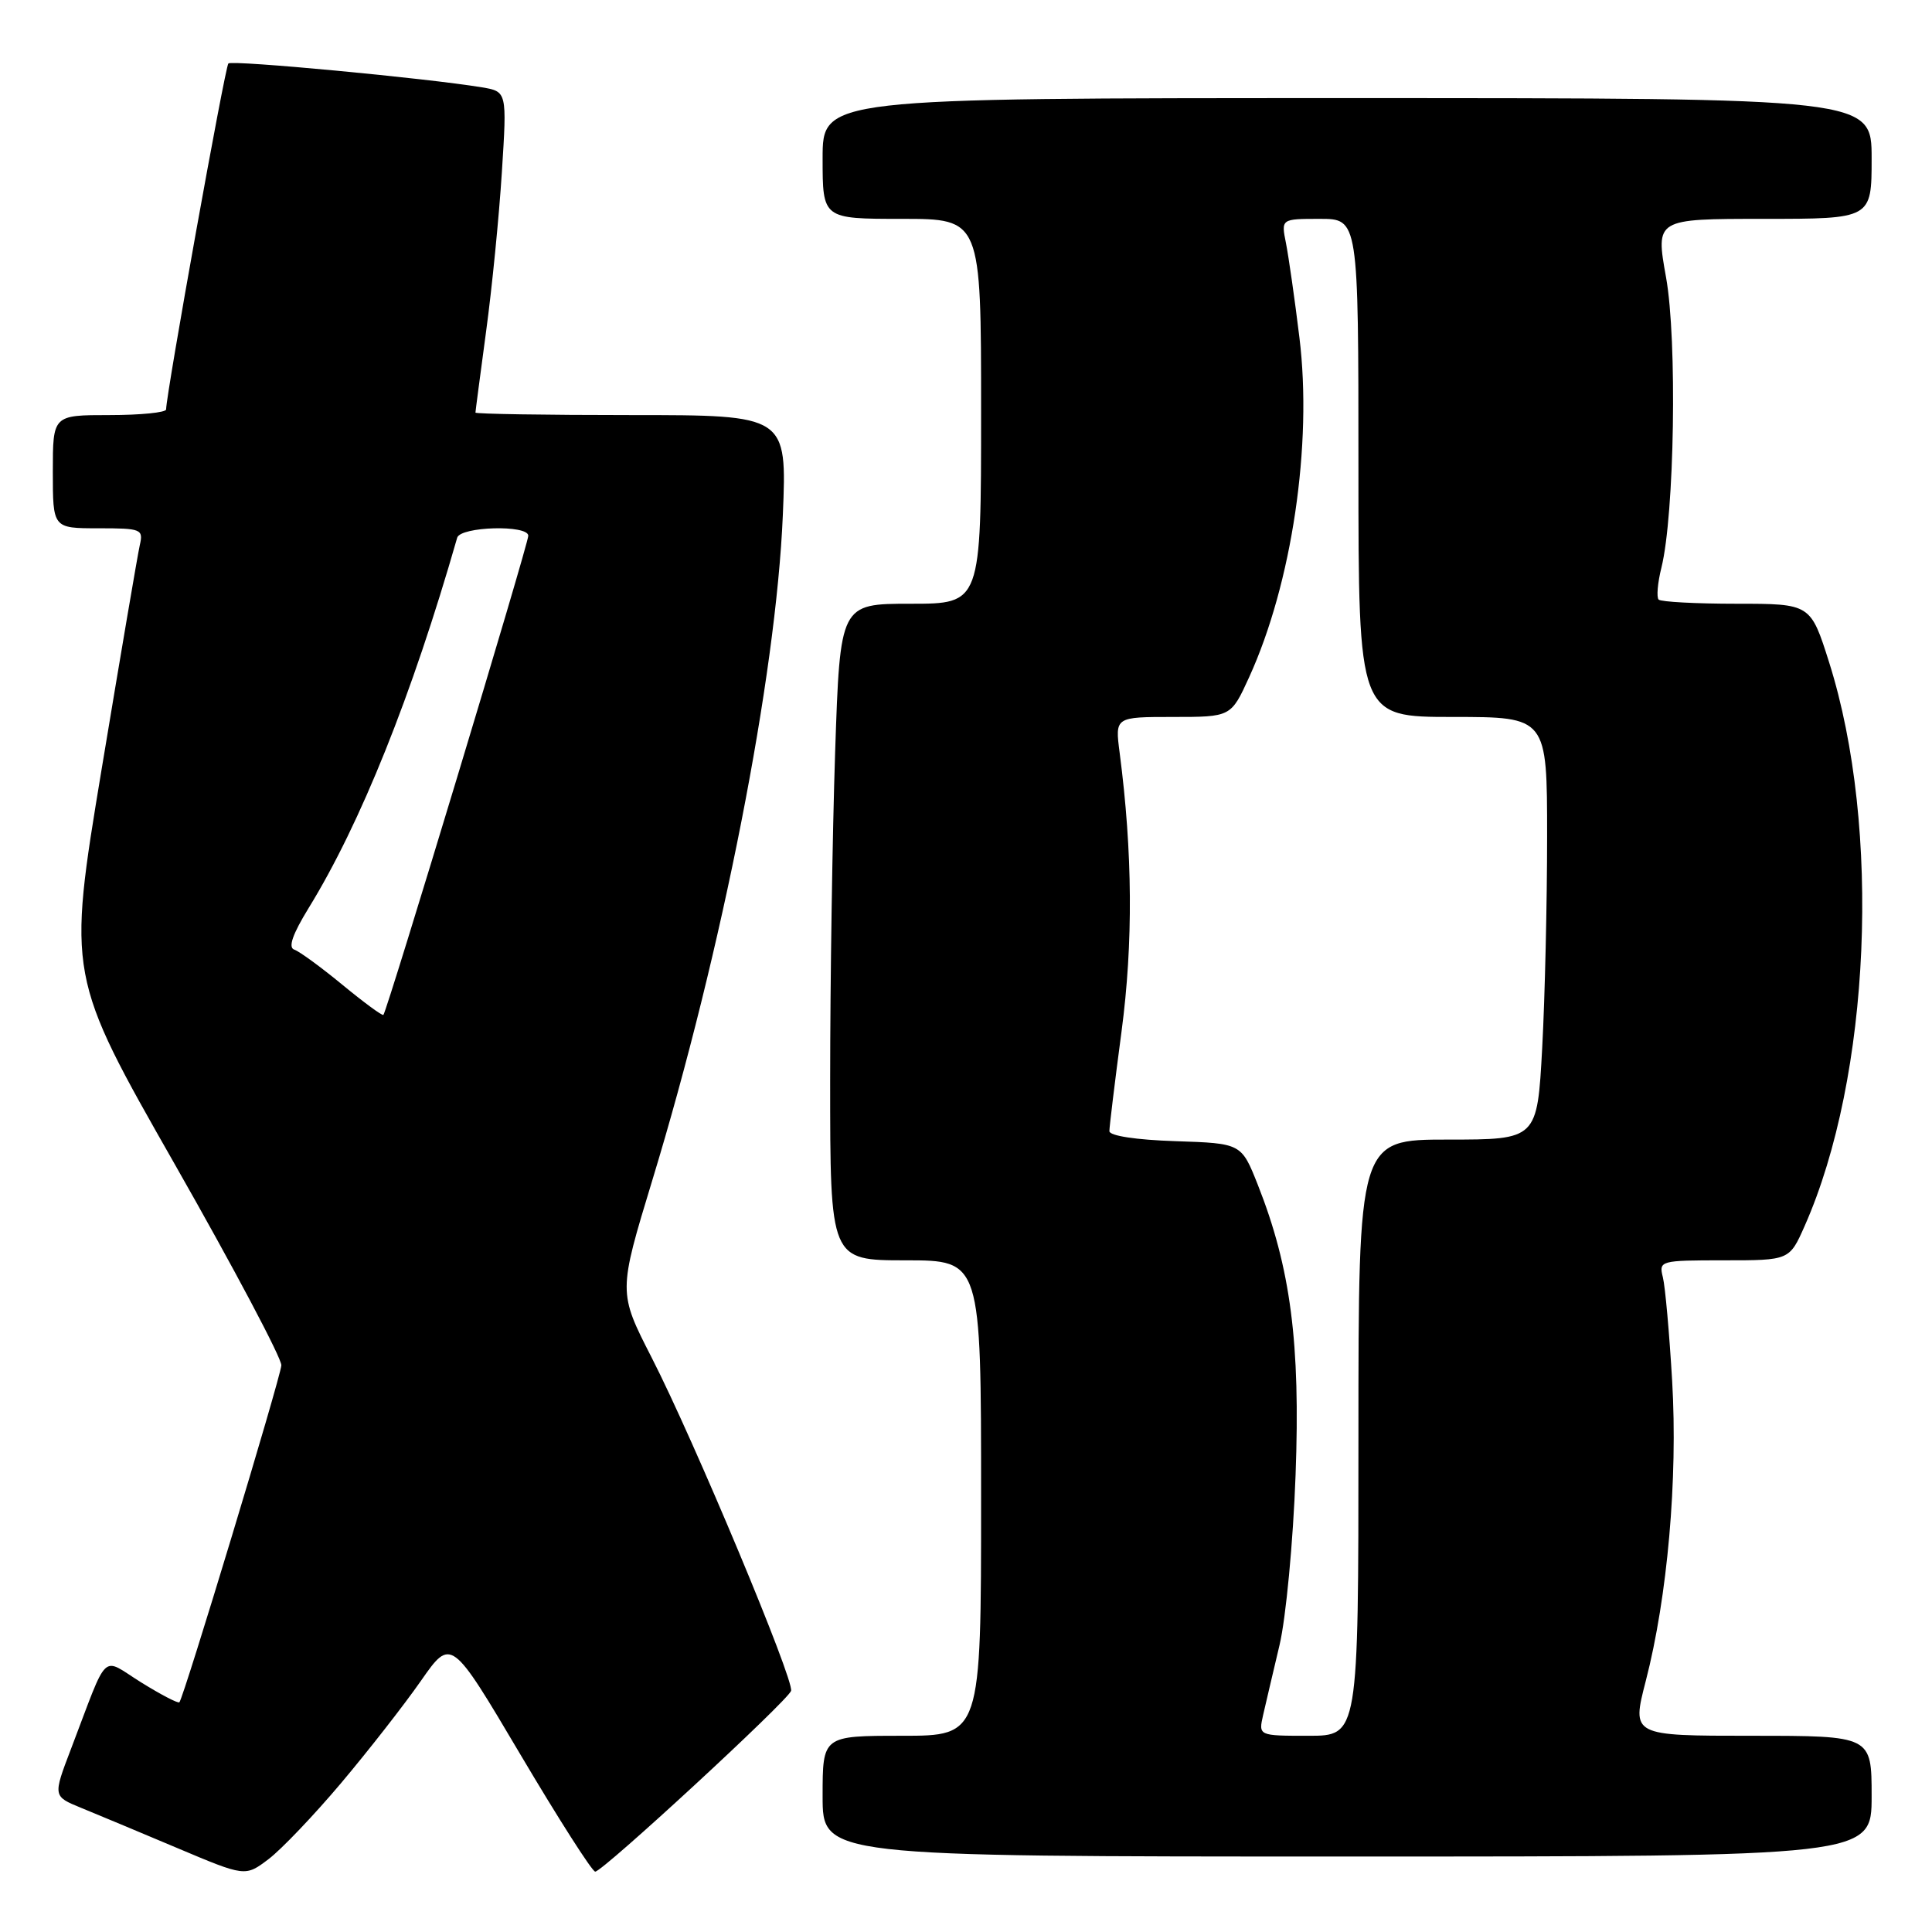 <?xml version="1.0" encoding="UTF-8" standalone="no"?>
<!DOCTYPE svg PUBLIC "-//W3C//DTD SVG 1.1//EN" "http://www.w3.org/Graphics/SVG/1.1/DTD/svg11.dtd" >
<svg xmlns="http://www.w3.org/2000/svg" xmlns:xlink="http://www.w3.org/1999/xlink" version="1.1" viewBox="0 0 256 256">
 <g >
 <path fill="currentColor"
d=" M 45.21 236.25 C 48.80 231.99 53.55 225.91 55.76 222.74 C 59.78 216.98 59.78 216.98 68.96 232.49 C 74.01 241.02 78.47 248.00 78.87 248.00 C 79.86 248.00 104.38 225.37 104.82 224.05 C 105.27 222.68 91.97 190.86 86.34 179.87 C 81.92 171.23 81.92 171.23 86.44 156.37 C 95.71 125.94 102.83 89.65 103.73 68.25 C 104.28 55.00 104.28 55.00 83.64 55.00 C 72.29 55.00 63.00 54.85 63.00 54.67 C 63.00 54.49 63.64 49.66 64.41 43.92 C 65.19 38.19 66.13 28.69 66.50 22.81 C 67.18 12.13 67.18 12.13 63.84 11.57 C 56.55 10.36 30.73 7.93 30.26 8.41 C 29.82 8.84 22.04 52.09 22.01 54.25 C 22.01 54.66 18.62 55.00 14.50 55.00 C 7.00 55.00 7.00 55.00 7.00 62.50 C 7.00 70.00 7.00 70.00 13.02 70.00 C 18.75 70.00 19.01 70.11 18.52 72.25 C 18.24 73.49 15.97 86.83 13.47 101.90 C 8.93 129.29 8.93 129.29 23.17 154.29 C 31.00 168.04 37.35 180.02 37.28 180.92 C 37.15 182.63 24.33 225.00 23.77 225.56 C 23.60 225.74 21.32 224.55 18.71 222.93 C 13.31 219.57 14.48 218.45 9.40 231.76 C 7.01 238.02 7.01 238.02 10.75 239.55 C 12.81 240.39 18.55 242.79 23.50 244.88 C 32.50 248.68 32.50 248.68 35.59 246.34 C 37.29 245.05 41.62 240.51 45.21 236.25 Z  M 248.00 238.00 C 248.00 230.00 248.00 230.00 232.10 230.00 C 216.20 230.00 216.20 230.00 218.07 222.75 C 220.95 211.62 222.33 195.96 221.57 183.00 C 221.20 176.68 220.65 170.49 220.34 169.25 C 219.79 167.05 219.96 167.00 228.45 167.00 C 237.11 167.00 237.11 167.00 239.13 162.44 C 247.87 142.69 249.30 109.72 242.38 87.80 C 239.91 80.00 239.91 80.00 230.12 80.00 C 224.74 80.00 220.09 79.75 219.78 79.45 C 219.48 79.15 219.64 77.23 220.15 75.20 C 221.88 68.19 222.25 45.03 220.76 36.75 C 219.37 29.00 219.37 29.00 233.68 29.00 C 248.00 29.00 248.00 29.00 248.00 21.00 C 248.00 13.00 248.00 13.00 178.50 13.00 C 109.00 13.00 109.00 13.00 109.00 21.00 C 109.00 29.00 109.00 29.00 119.50 29.00 C 130.00 29.00 130.00 29.00 130.00 54.50 C 130.00 80.00 130.00 80.00 120.66 80.00 C 111.32 80.00 111.32 80.00 110.66 99.66 C 110.30 110.47 110.00 130.05 110.00 143.16 C 110.00 167.00 110.00 167.00 120.00 167.00 C 130.00 167.00 130.00 167.00 130.00 198.50 C 130.00 230.00 130.00 230.00 119.50 230.00 C 109.00 230.00 109.00 230.00 109.00 238.00 C 109.00 246.00 109.00 246.00 178.50 246.00 C 248.00 246.00 248.00 246.00 248.00 238.00 Z  M 45.36 130.48 C 42.53 128.15 39.67 126.06 38.99 125.83 C 38.15 125.55 38.77 123.79 40.89 120.33 C 47.77 109.15 54.57 92.20 60.58 71.25 C 61.01 69.76 70.00 69.51 70.00 70.99 C 70.00 72.12 51.25 134.12 50.80 134.48 C 50.63 134.61 48.19 132.81 45.36 130.48 Z  M 167.37 227.25 C 167.72 225.74 168.69 221.57 169.54 218.00 C 170.39 214.43 171.35 204.28 171.67 195.46 C 172.32 177.99 171.02 168.00 166.67 157.00 C 164.49 151.50 164.49 151.50 155.75 151.21 C 150.54 151.04 147.00 150.50 147.00 149.88 C 147.00 149.31 147.72 143.36 148.61 136.67 C 150.16 124.97 150.08 112.95 148.36 99.75 C 147.74 95.00 147.74 95.00 155.43 95.00 C 163.11 95.00 163.11 95.00 165.51 89.75 C 171.19 77.31 173.92 58.88 172.18 44.73 C 171.56 39.63 170.75 34.01 170.40 32.23 C 169.75 29.00 169.75 29.00 174.88 29.00 C 180.00 29.00 180.00 29.00 180.00 62.00 C 180.00 95.00 180.00 95.00 192.50 95.00 C 205.00 95.00 205.00 95.00 205.00 110.84 C 205.00 119.56 204.71 132.16 204.35 138.84 C 203.69 151.00 203.69 151.00 191.85 151.00 C 180.00 151.00 180.00 151.00 180.00 190.50 C 180.00 230.00 180.00 230.00 173.38 230.00 C 166.75 230.00 166.75 230.00 167.37 227.25 Z "/>
</g>
</svg>